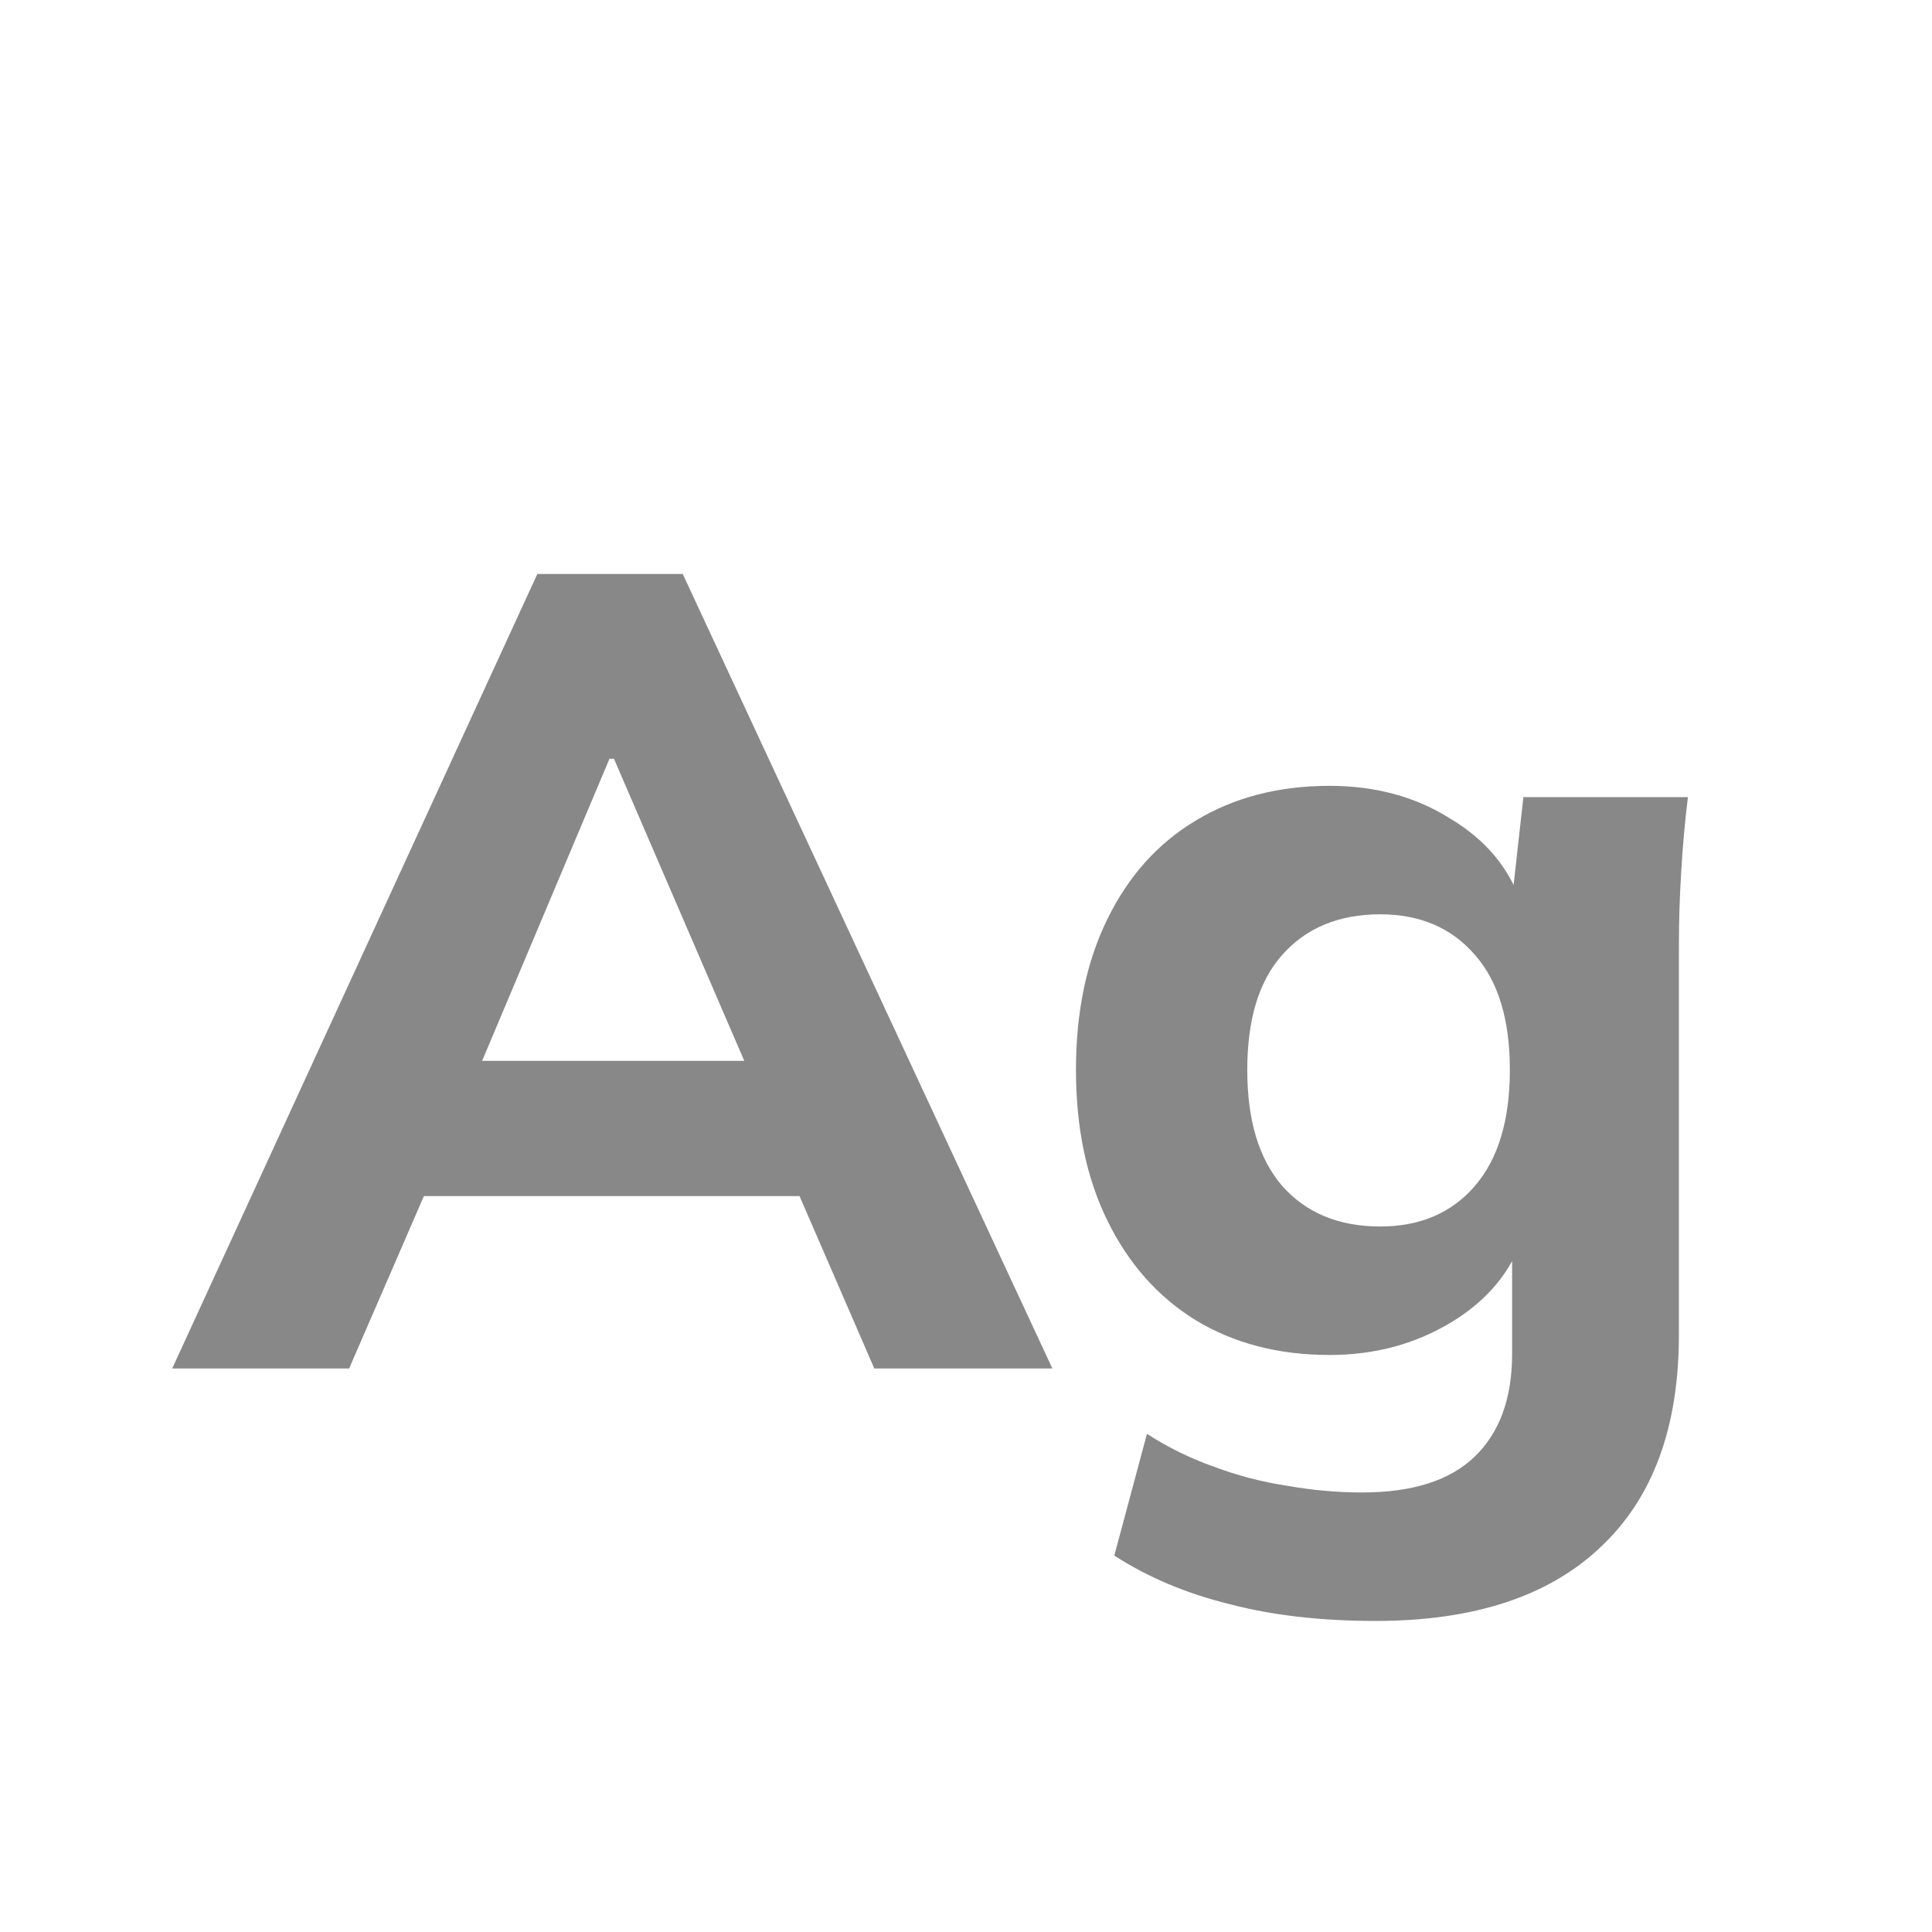 <svg width="24" height="24" viewBox="0 0 24 24" fill="none" xmlns="http://www.w3.org/2000/svg">
<path d="M2.139 17L6.675 7.13H8.481L13.073 17H10.861L9.671 14.256L10.525 14.858H4.659L5.527 14.256L4.337 17H2.139ZM7.571 9.426L5.765 13.71L5.387 13.178H9.797L9.475 13.71L7.627 9.426H7.571ZM17.09 20.136C16.408 20.136 15.802 20.066 15.27 19.926C14.738 19.795 14.262 19.595 13.842 19.324L14.248 17.812C14.509 17.98 14.784 18.115 15.074 18.218C15.372 18.33 15.676 18.409 15.984 18.456C16.301 18.512 16.614 18.54 16.922 18.54C17.547 18.54 18.014 18.391 18.322 18.092C18.63 17.793 18.784 17.369 18.784 16.818V15.348H18.924C18.774 15.796 18.476 16.155 18.028 16.426C17.58 16.697 17.076 16.832 16.516 16.832C15.881 16.832 15.326 16.687 14.85 16.398C14.383 16.109 14.019 15.698 13.758 15.166C13.496 14.634 13.366 14.009 13.366 13.29C13.366 12.571 13.496 11.946 13.758 11.414C14.019 10.882 14.383 10.476 14.85 10.196C15.326 9.907 15.881 9.762 16.516 9.762C17.085 9.762 17.584 9.897 18.014 10.168C18.452 10.429 18.746 10.779 18.896 11.218L18.784 11.162L18.924 9.902H20.968C20.93 10.21 20.902 10.523 20.884 10.84C20.865 11.148 20.856 11.451 20.856 11.75V16.58C20.856 17.728 20.534 18.605 19.89 19.212C19.246 19.828 18.312 20.136 17.09 20.136ZM17.146 15.236C17.64 15.236 18.032 15.068 18.322 14.732C18.611 14.396 18.756 13.915 18.756 13.29C18.756 12.665 18.611 12.189 18.322 11.862C18.032 11.526 17.64 11.358 17.146 11.358C16.632 11.358 16.226 11.526 15.928 11.862C15.638 12.189 15.494 12.665 15.494 13.29C15.494 13.915 15.638 14.396 15.928 14.732C16.226 15.068 16.632 15.236 17.146 15.236Z" fill="#888888"/>
</svg>
